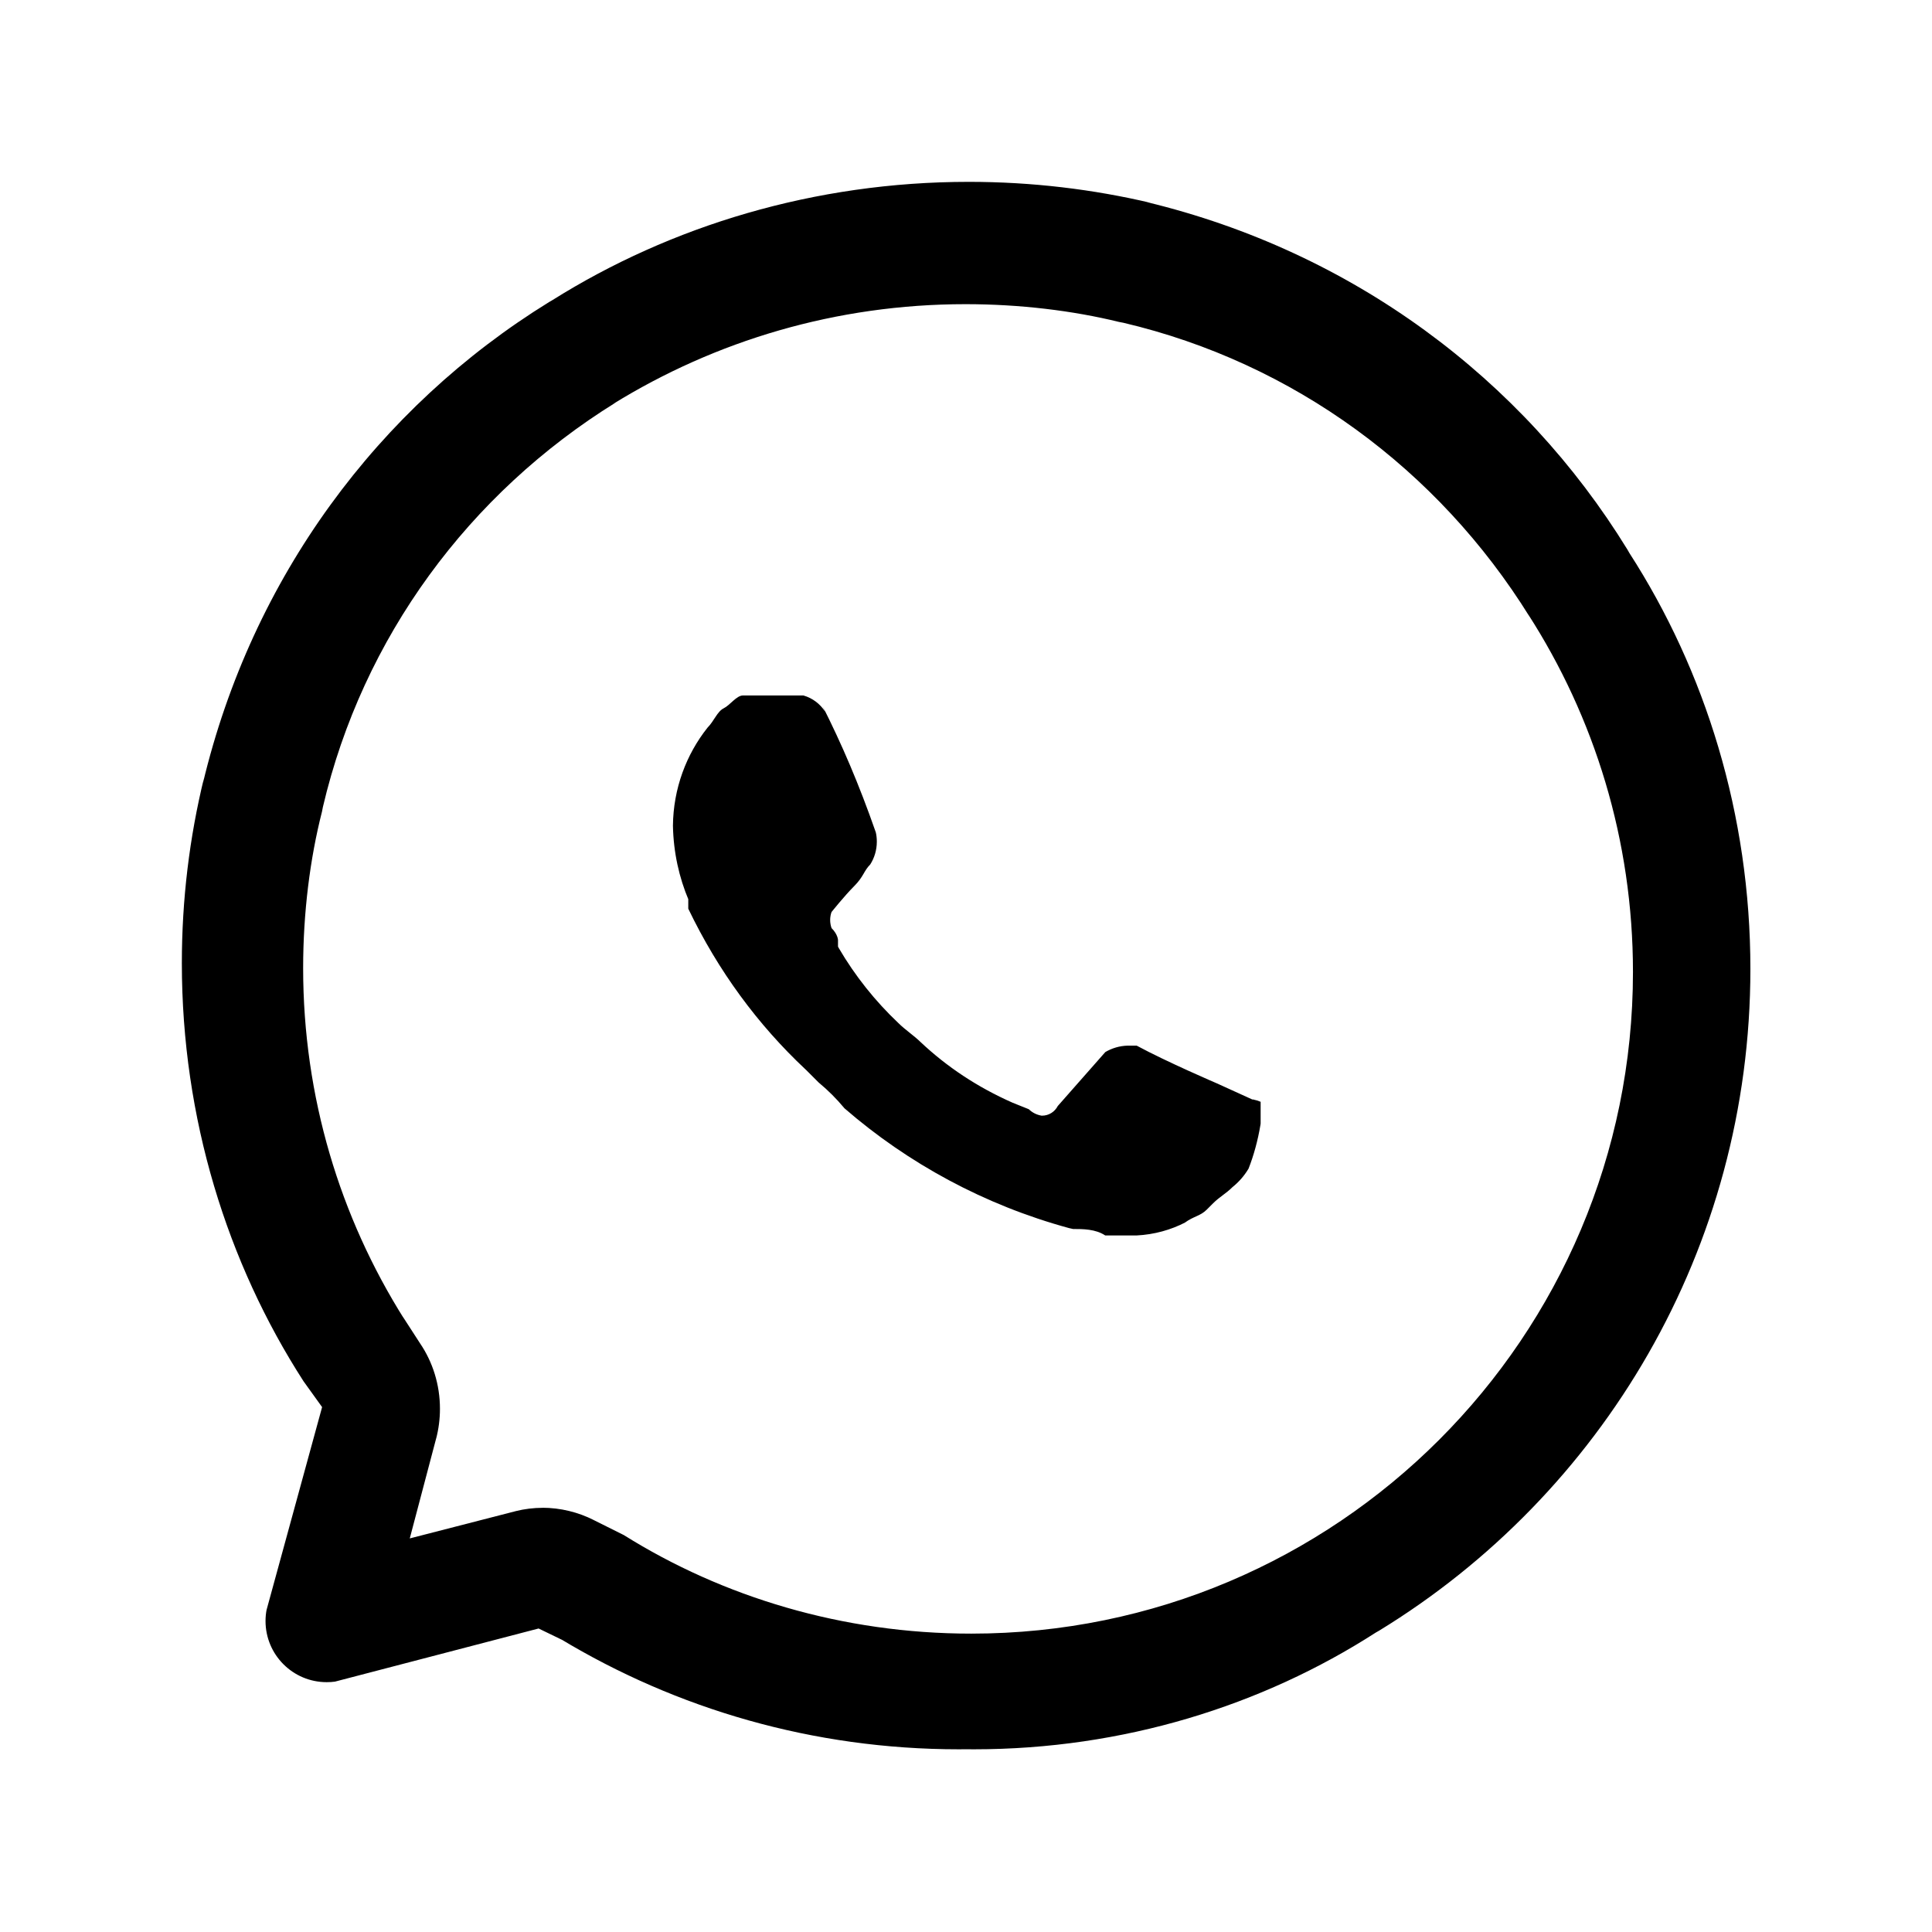 <!-- Generated by IcoMoon.io -->
<svg version="1.1" xmlns="http://www.w3.org/2000/svg" width="32" height="32" viewBox="0 0 32 32">
<title>whatsapp</title>
<path d="M20.747 18.213l-0.587-0.267s-0.84-0.36-1.333-0.627c0 0-0.107 0-0.147 0-0.138 0.003-0.266 0.043-0.377 0.109l0.004-0.002-0.787 0.893c-0.050 0.096-0.148 0.16-0.261 0.16-0.002 0-0.004-0-0.006-0h0c-0.084-0.014-0.157-0.052-0.213-0.107l0 0-0.267-0.107c-0.586-0.259-1.089-0.595-1.523-1.003l0.003 0.003c-0.107-0.107-0.267-0.213-0.373-0.32-0.386-0.365-0.718-0.782-0.986-1.24l-0.014-0.026v-0.107s0-0.093-0.107-0.2c-0.014-0.040-0.023-0.086-0.023-0.133s0.008-0.094 0.024-0.136l-0.001 0.003s0.213-0.267 0.373-0.427 0.16-0.253 0.267-0.36c0.069-0.107 0.11-0.238 0.11-0.379 0-0.055-0.006-0.108-0.018-0.159l0.001 0.005c-0.28-0.802-0.564-1.462-0.886-2.1l0.046 0.1c-0.083-0.128-0.208-0.223-0.356-0.266l-0.004-0.001h-0.68c-0.107 0-0.213 0-0.32 0v0c-0.107 0-0.213 0.16-0.32 0.213s-0.16 0.213-0.267 0.32c-0.352 0.443-0.567 1.009-0.573 1.625v0.001c0.009 0.44 0.101 0.855 0.262 1.235l-0.008-0.022v0.16c0.499 1.038 1.153 1.922 1.942 2.662l0.005 0.004 0.213 0.213c0.157 0.13 0.296 0.27 0.422 0.421l0.004 0.005c1.052 0.913 2.322 1.604 3.72 1.985l0.067 0.015c0.16 0 0.373 0 0.533 0.107h0.52c0.294-0.015 0.567-0.092 0.811-0.218l-0.011 0.005c0.147-0.107 0.253-0.107 0.36-0.213l0.107-0.107c0.107-0.107 0.213-0.16 0.32-0.267 0.106-0.085 0.195-0.187 0.264-0.302l0.003-0.005c0.084-0.213 0.154-0.465 0.197-0.725l0.003-0.022v-0.36c-0.038-0.016-0.082-0.030-0.128-0.039l-0.005-0.001zM16 28.973c-0.035 0-0.076 0.001-0.117 0.001-2.417 0-4.678-0.669-6.607-1.833l0.058 0.032-0.413-0.2-3.373 0.88c-0.041 0.006-0.088 0.009-0.137 0.009-0.56 0-1.013-0.454-1.013-1.013 0-0.065 0.006-0.128 0.018-0.189l-0.001 0.006 0.92-3.36-0.307-0.427c-1.264-1.961-2.016-4.355-2.016-6.926 0-1.058 0.127-2.085 0.367-3.069l-0.018 0.088c0.813-3.408 2.906-6.224 5.732-7.968l0.055-0.032c1.961-1.231 4.345-1.96 6.899-1.96 1.043 0 2.057 0.122 3.030 0.352l-0.089-0.018c3.411 0.821 6.227 2.924 7.968 5.758l0.032 0.056c1.257 1.95 2.004 4.332 2.004 6.888 0 4.639-2.46 8.704-6.148 10.96l-0.056 0.032c-1.885 1.213-4.187 1.934-6.658 1.934-0.045 0-0.091-0-0.136-0.001l0.007 0zM8.973 24.973c0.001 0 0.002 0 0.003 0 0.31 0 0.602 0.074 0.861 0.205l-0.011-0.005 0.507 0.253c1.636 1.024 3.624 1.632 5.754 1.632 6.053 0 10.96-4.907 10.96-10.96 0-2.184-0.639-4.22-1.74-5.929l0.026 0.043c-1.513-2.436-3.907-4.203-6.727-4.866l-0.073-0.014c-0.763-0.187-1.64-0.294-2.541-0.294-2.142 0-4.143 0.606-5.84 1.655l0.048-0.027c-2.43 1.505-4.193 3.89-4.852 6.701l-0.014 0.073c-0.199 0.779-0.313 1.674-0.313 2.595 0 2.136 0.613 4.128 1.673 5.811l-0.027-0.045 0.293 0.453c0.205 0.303 0.327 0.677 0.327 1.080 0 0.171-0.022 0.336-0.063 0.494l0.003-0.014-0.44 1.667 1.76-0.453c0.134-0.034 0.289-0.054 0.447-0.054 0.011 0 0.023 0 0.034 0l-0.002-0z"></path>
</svg>
